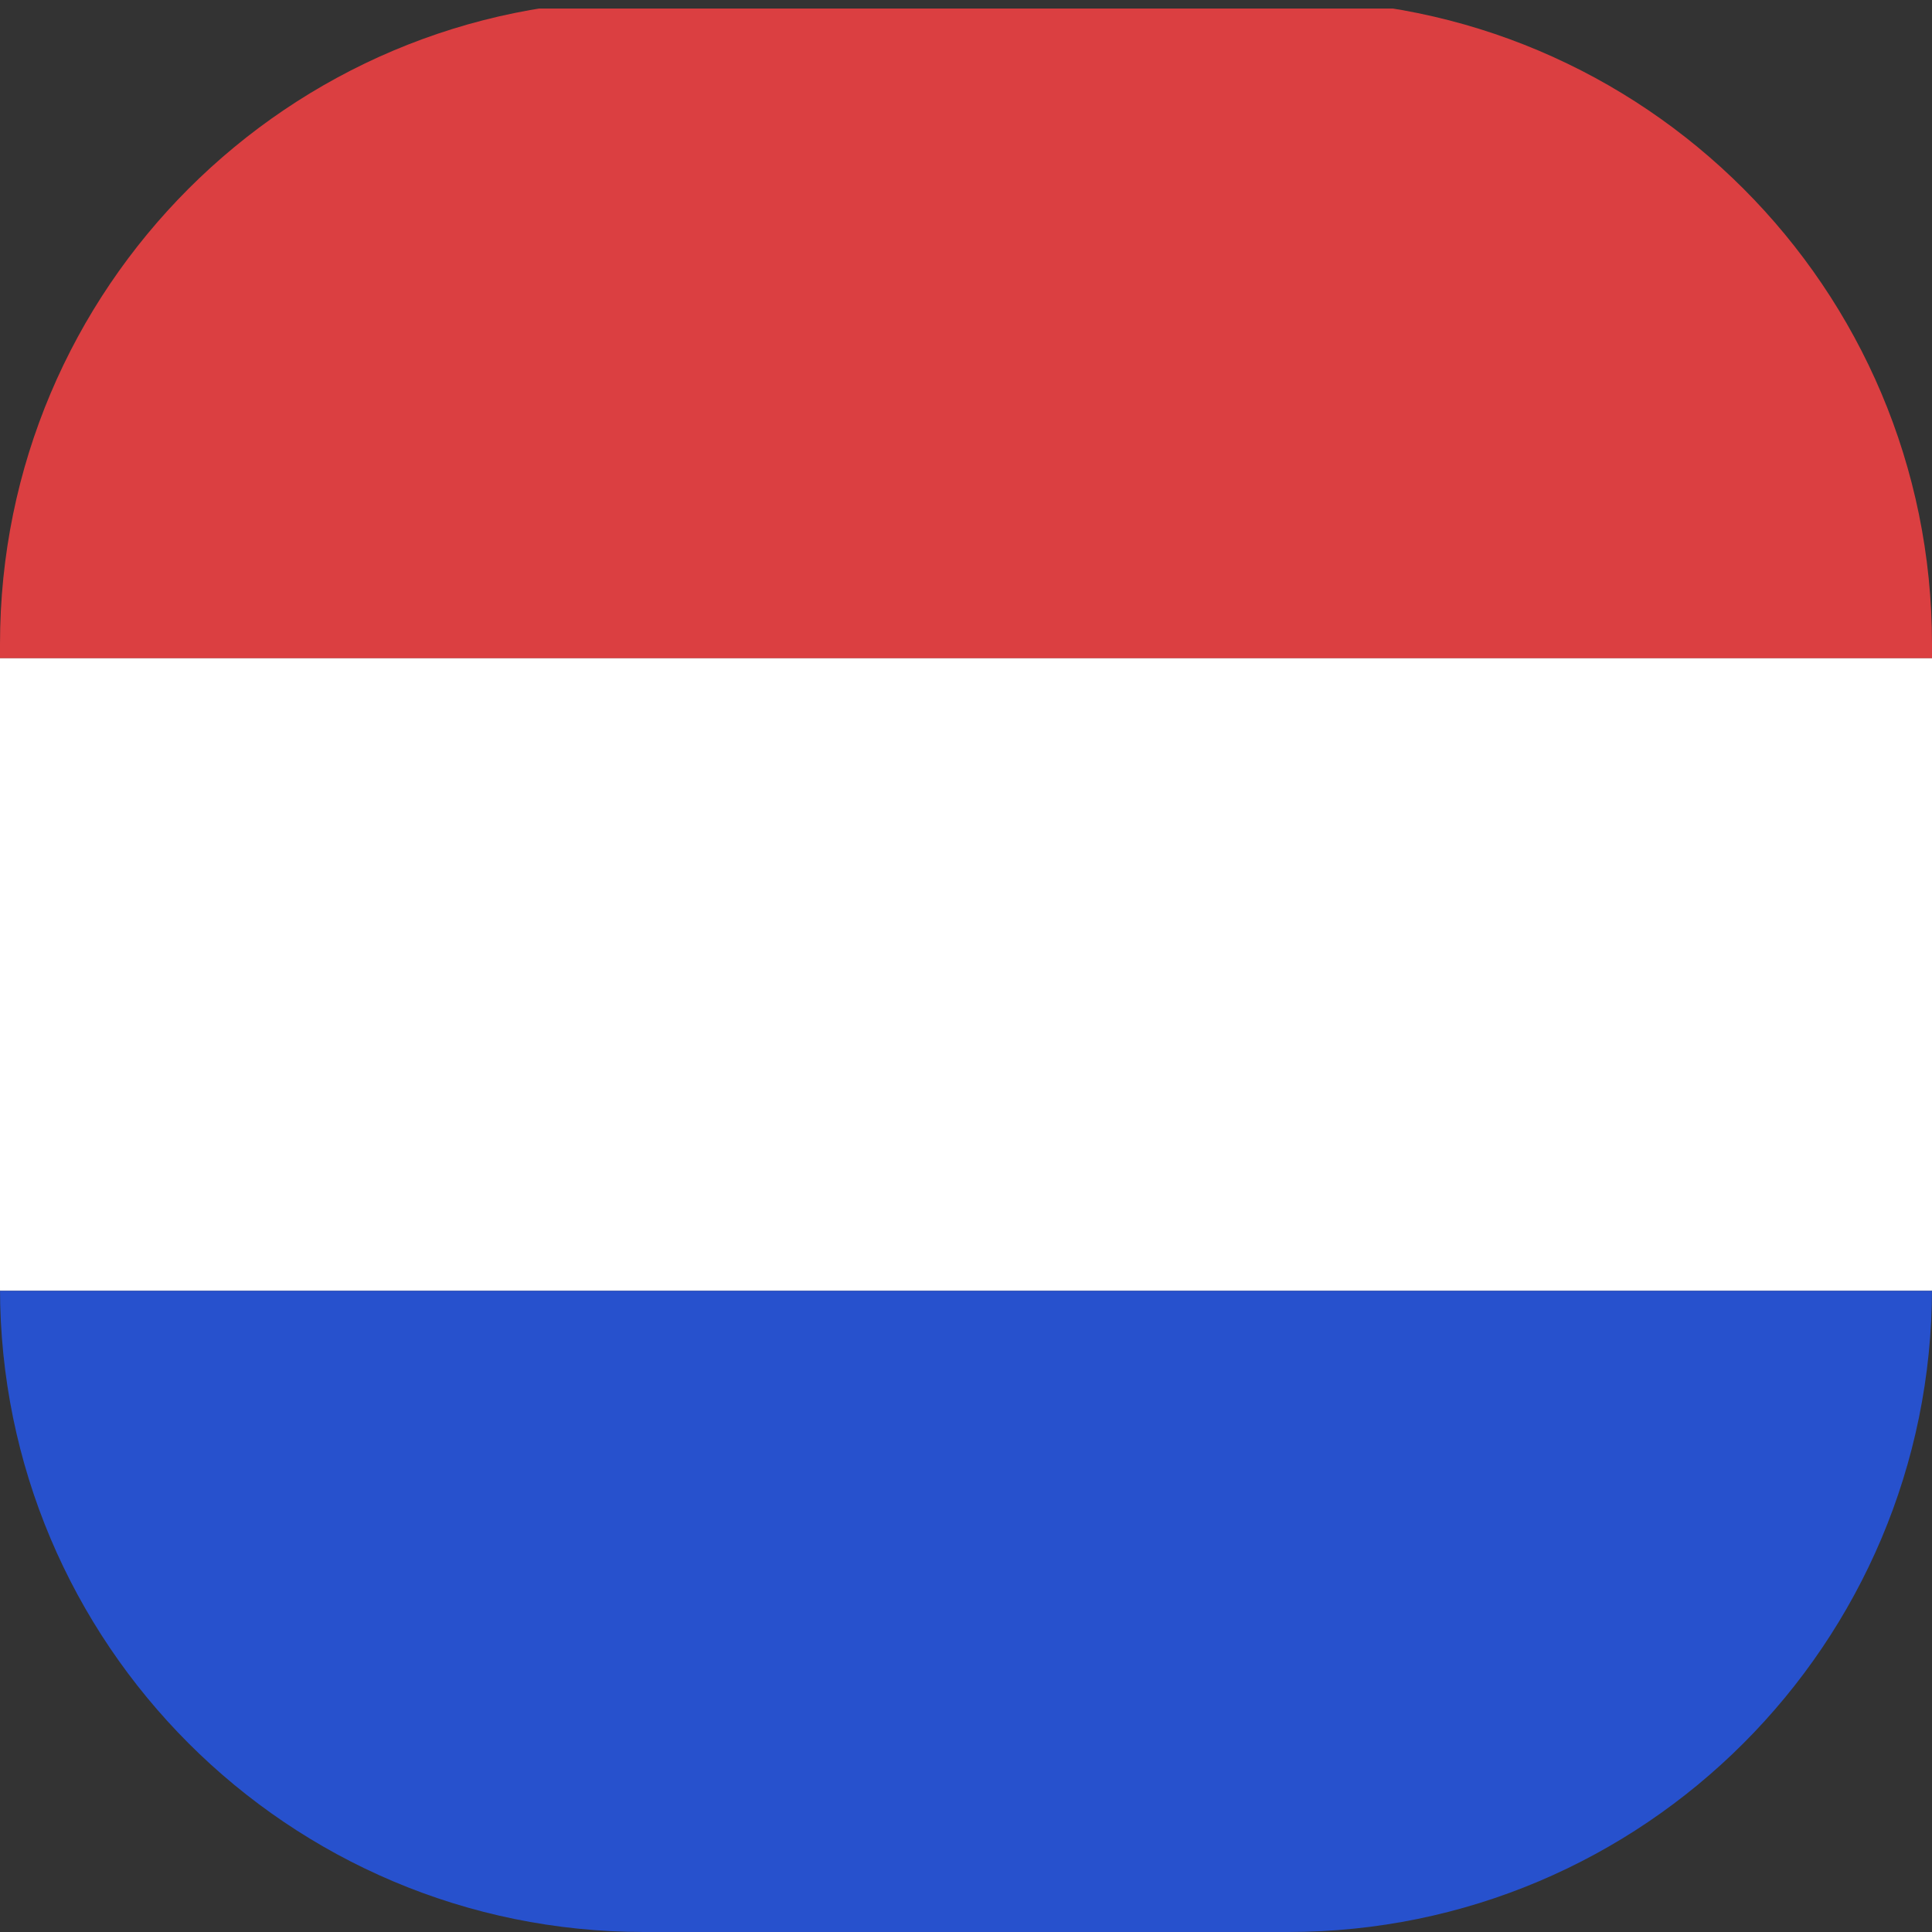 <svg width="24" height="24" viewBox="0 0 24 24" fill="none" xmlns="http://www.w3.org/2000/svg">
<rect x="0" y="0" width="24" height="24" fill="#333333" stroke="none"/>
<g clip-path="url(#clip0)">
<rect x="24.531" y="0.106" width="8.071" height="25.062" transform="rotate(90 24.531 0.106)" fill="#DB3F41"/>
<rect x="24.531" y="8.177" width="7.858" height="25.062" transform="rotate(90 24.531 8.177)" fill="white"/>
<rect x="24.531" y="16.035" width="8.071" height="25.062" transform="rotate(90 24.531 16.035)" fill="#2751CD"/>
</g>
<defs>
<clipPath id="clip0">
<path d="M0 8C0 3.582 3.582 0 8 0H16C20.418 0 24 3.582 24 8V16C24 20.418 20.418 24 16 24H8C3.582 24 0 20.418 0 16V8Z" fill="white"/>
</clipPath>
</defs>
</svg>

